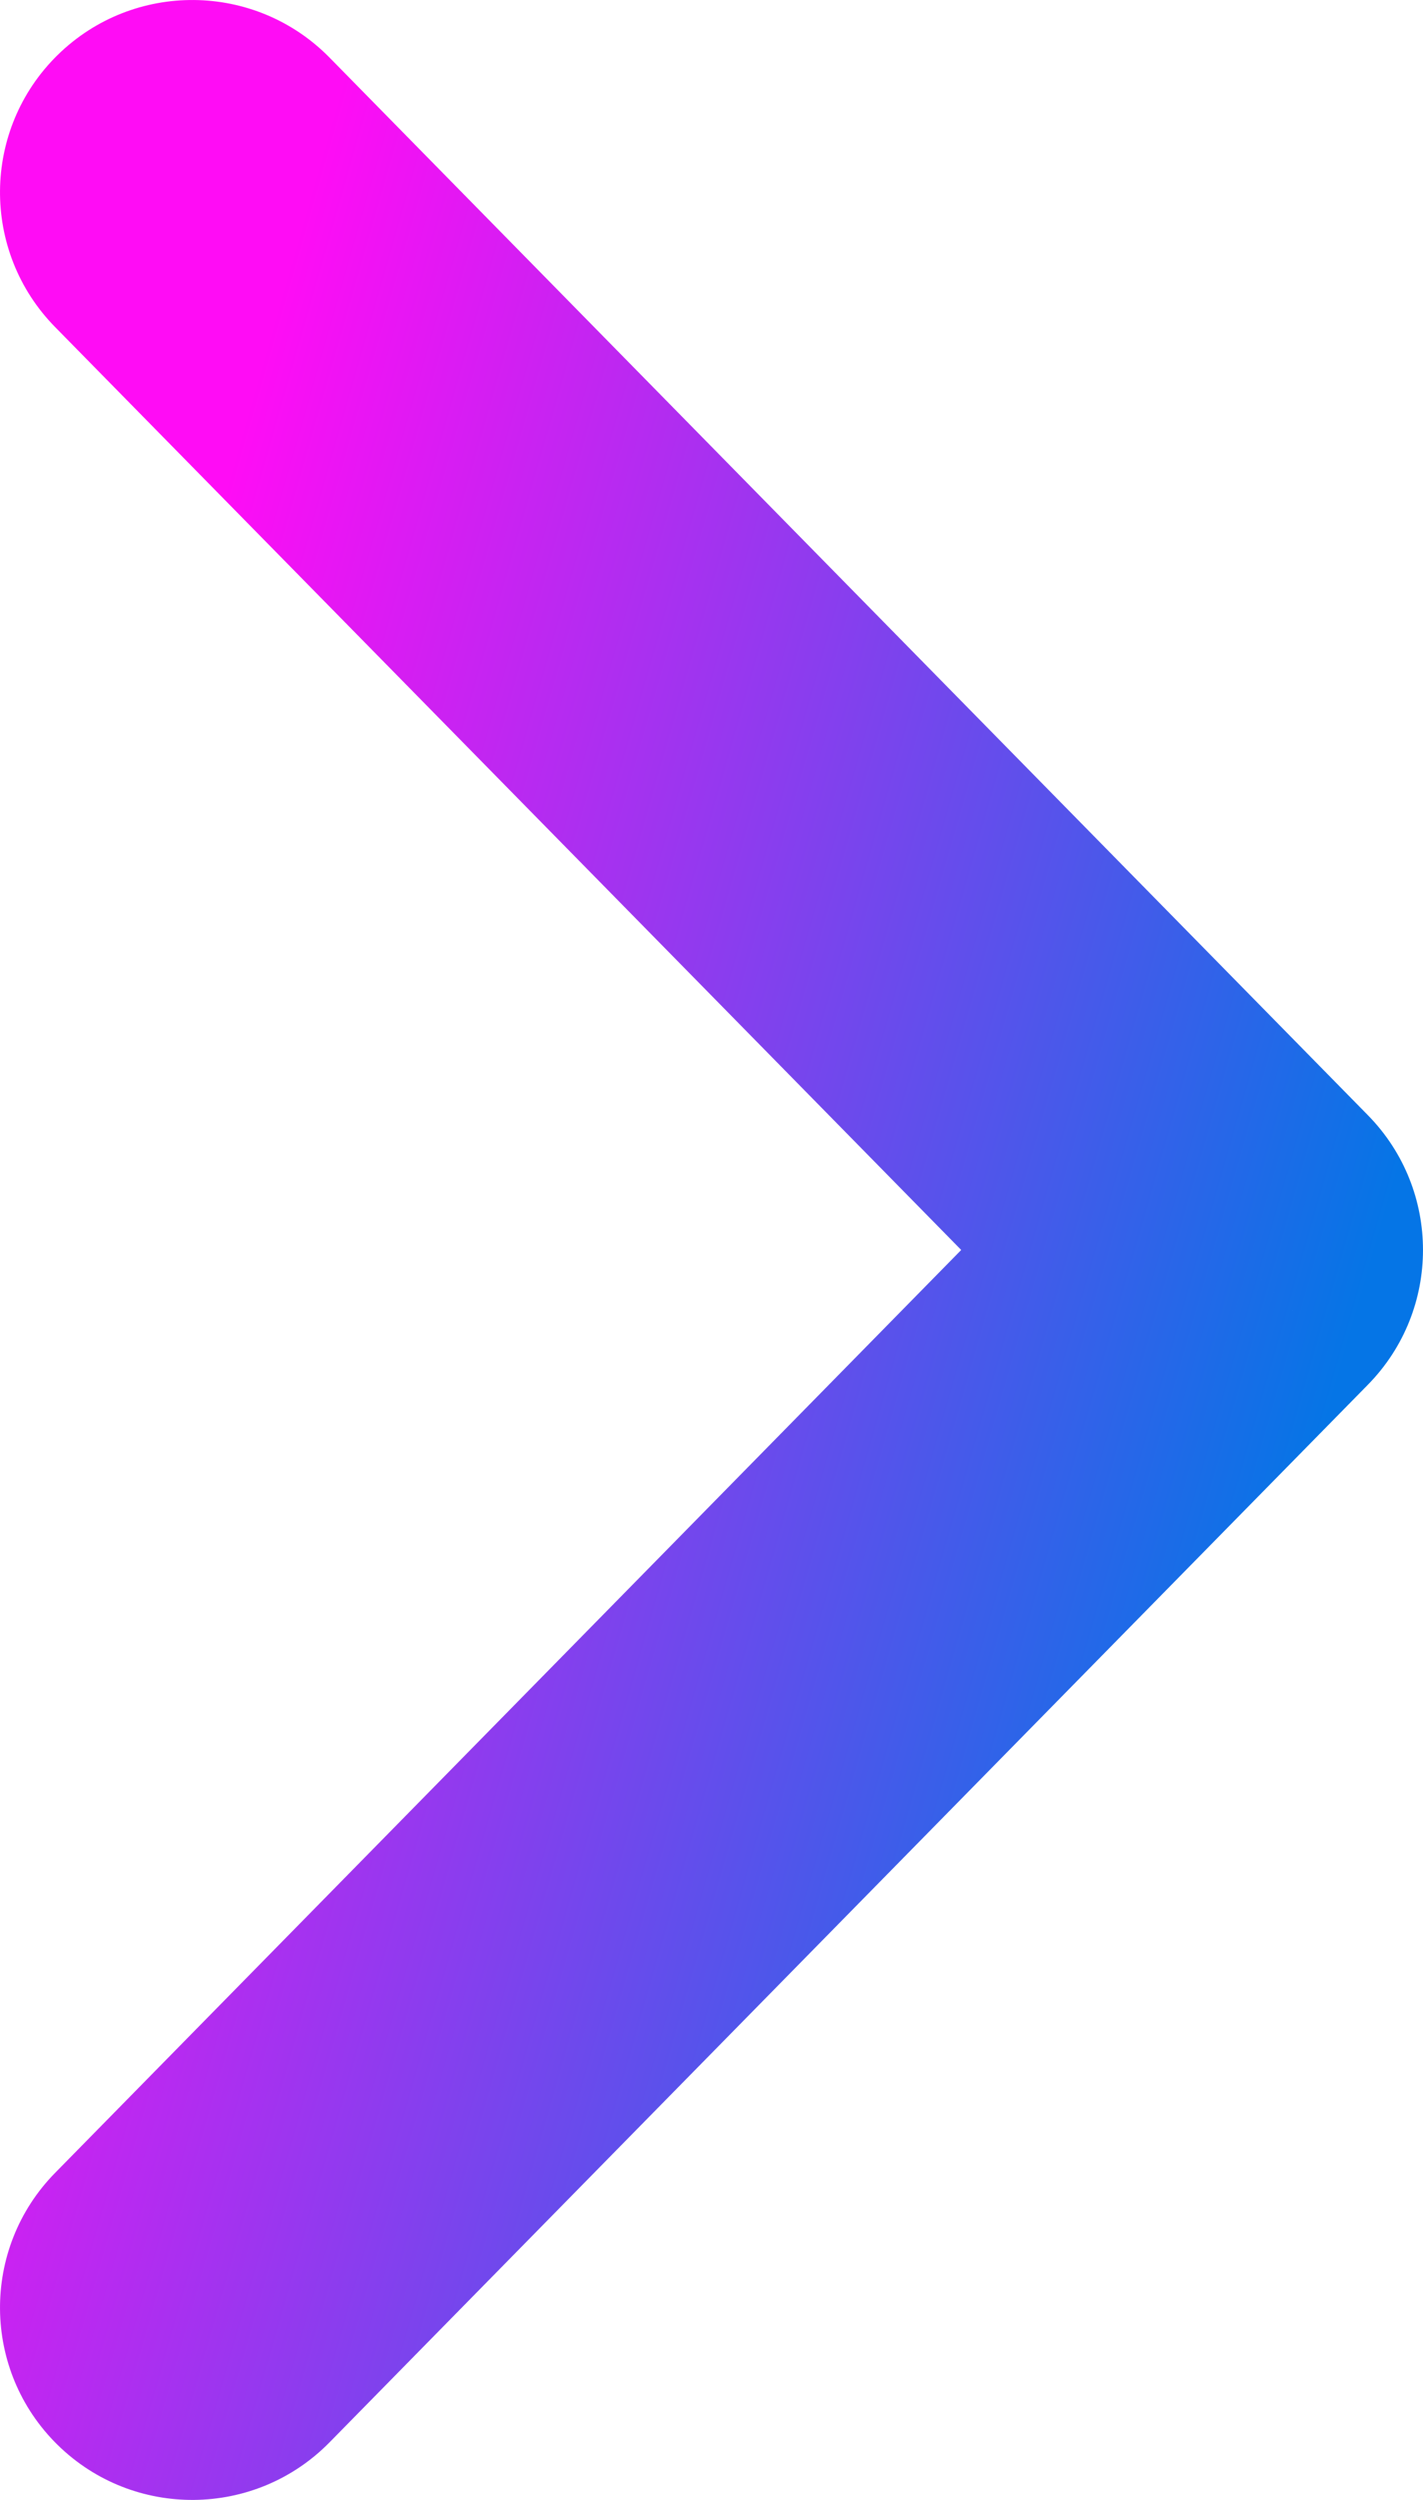 <svg width="37" height="65" viewBox="0 0 37 65" fill="none" xmlns="http://www.w3.org/2000/svg">
<path d="M8.568 1.497C6.633 -0.473 3.467 -0.502 1.497 1.432C-0.473 3.367 -0.502 6.532 1.432 8.503L8.568 1.497ZM32 32.5L35.568 36.003C37.477 34.058 37.477 30.942 35.568 28.997L32 32.5ZM1.432 56.497C-0.502 58.468 -0.473 61.633 1.497 63.568C3.467 65.502 6.633 65.473 8.568 63.503L1.432 56.497ZM1.432 8.503L28.432 36.003L35.568 28.997L8.568 1.497L1.432 8.503ZM28.432 28.997L1.432 56.497L8.568 63.503L35.568 36.003L28.432 28.997Z" fill="url(#paint0_linear_96_619)"/>
<defs>
<linearGradient id="paint0_linear_96_619" x1="31.549" y1="47.261" x2="-1.358" y2="37.82" gradientUnits="userSpaceOnUse">
<stop stop-color="#0575E6"/>
<stop offset="1" stop-color="#FF0CF5"/>
</linearGradient>
</defs>
</svg>
